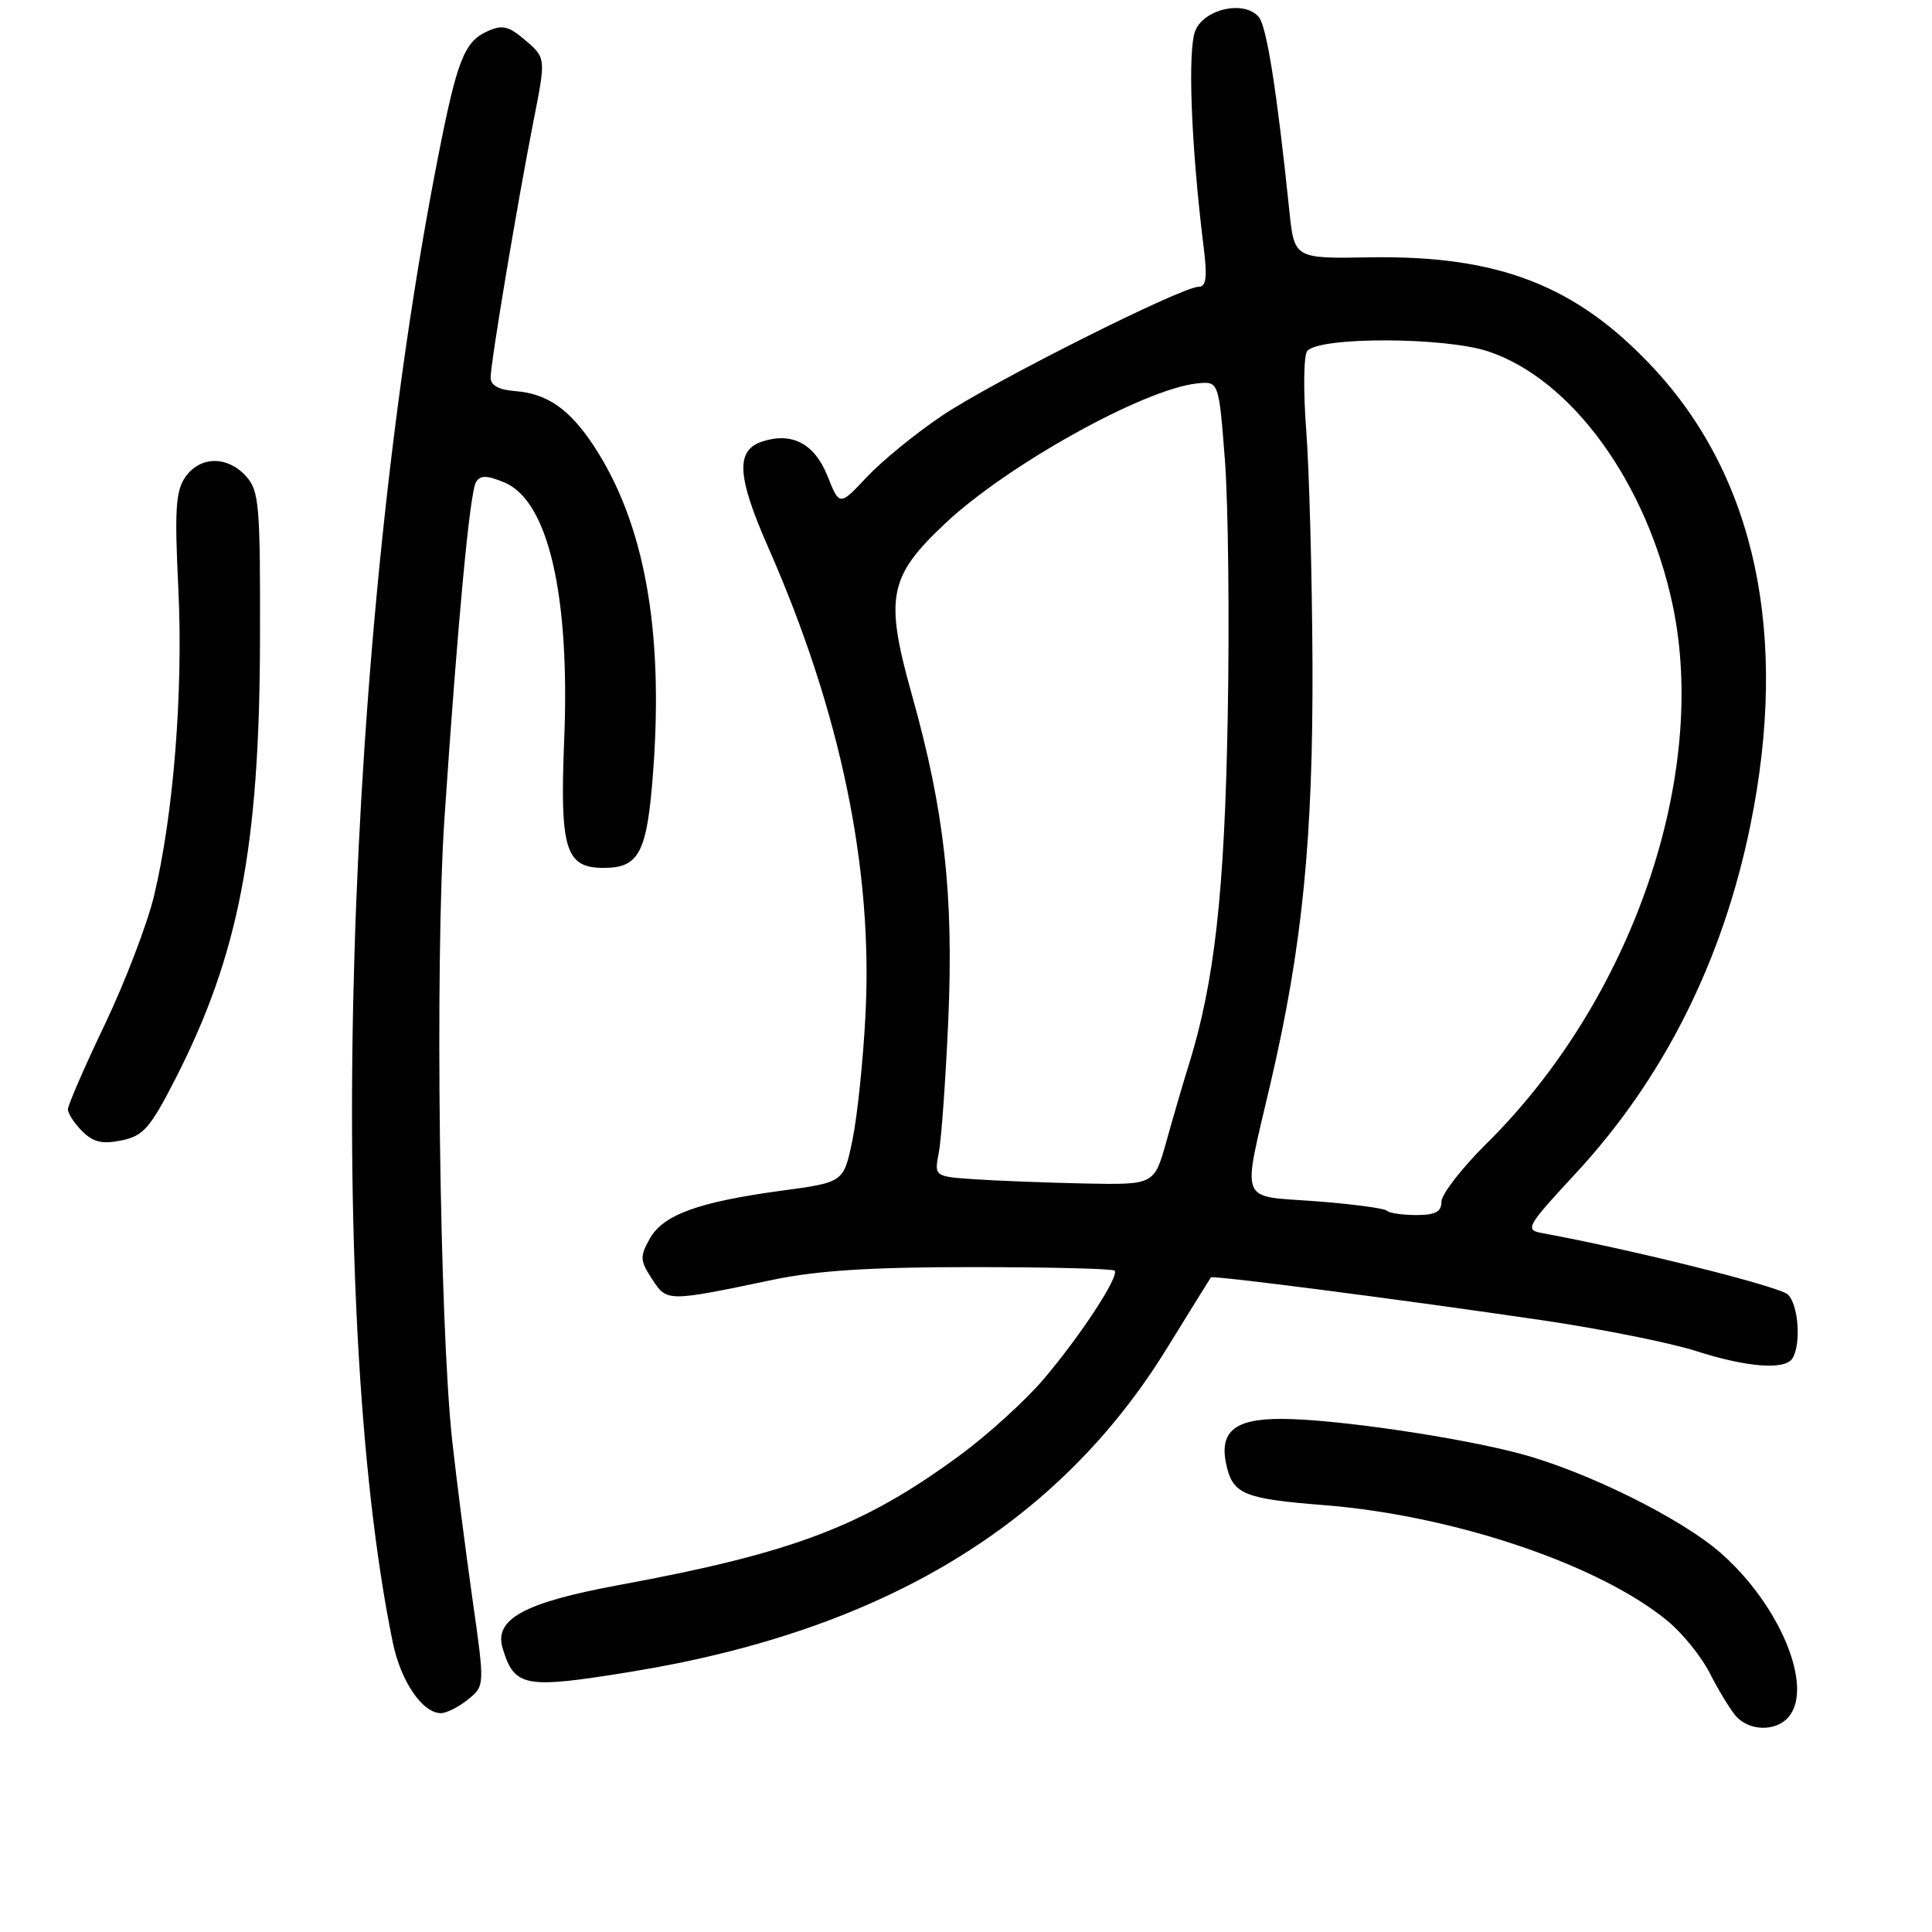 <?xml version="1.0" encoding="UTF-8" standalone="no"?>
<!DOCTYPE svg PUBLIC "-//W3C//DTD SVG 1.1//EN" "http://www.w3.org/Graphics/SVG/1.1/DTD/svg11.dtd" >
<svg xmlns="http://www.w3.org/2000/svg" xmlns:xlink="http://www.w3.org/1999/xlink" version="1.1" viewBox="0 0 256 256">
 <g >
 <path fill="currentColor"
d=" M 237.03 227.47 C 240.33 223.49 235.84 212.67 228.04 205.81 C 222.84 201.22 210.25 194.98 201.46 192.63 C 193.20 190.42 176.72 188.01 169.79 188.01 C 163.38 188.00 161.41 189.79 162.59 194.51 C 163.47 197.99 165.12 198.63 175.36 199.43 C 192.59 200.78 212.01 207.33 221.04 214.85 C 222.98 216.47 225.45 219.53 226.53 221.65 C 227.60 223.77 229.12 226.29 229.90 227.25 C 231.64 229.41 235.32 229.52 237.03 227.47 Z  M 62.01 225.19 C 64.24 223.39 64.24 223.39 62.61 211.94 C 61.72 205.65 60.51 196.22 59.93 191.00 C 58.23 175.56 57.62 127.34 58.89 108.50 C 60.64 82.42 62.26 65.20 63.07 63.88 C 63.65 62.95 64.50 62.96 66.84 63.93 C 72.63 66.33 75.54 78.83 74.76 98.00 C 74.17 112.56 74.92 115.00 79.99 115.00 C 84.70 115.00 85.74 112.99 86.54 102.32 C 87.96 83.37 85.37 69.20 78.62 58.99 C 75.43 54.18 72.48 52.14 68.23 51.82 C 66.09 51.66 65.00 51.05 65.01 50.04 C 65.01 48.07 68.53 27.05 70.68 16.09 C 72.34 7.69 72.34 7.69 69.65 5.37 C 67.39 3.43 66.57 3.24 64.55 4.16 C 61.51 5.55 60.56 7.98 58.02 20.93 C 45.64 84.01 42.93 173.15 52.04 217.61 C 53.10 222.78 55.97 227.00 58.43 227.00 C 59.17 227.00 60.78 226.19 62.01 225.19 Z  M 83.53 221.53 C 116.96 216.10 140.23 202.06 154.67 178.58 C 157.75 173.59 160.35 169.39 160.45 169.26 C 160.69 168.96 185.88 172.22 204.50 174.96 C 212.20 176.10 221.29 177.92 224.71 179.01 C 231.50 181.19 236.53 181.57 237.51 179.99 C 238.68 178.09 238.31 172.88 236.90 171.53 C 235.78 170.46 216.29 165.58 204.18 163.36 C 202.05 162.96 202.40 162.36 208.68 155.60 C 220.40 143.00 228.26 127.36 231.94 109.32 C 237.07 84.13 232.61 63.21 219.00 48.66 C 208.85 37.81 198.56 33.82 181.50 34.10 C 171.50 34.27 171.50 34.27 170.84 27.89 C 169.20 12.07 167.85 3.52 166.80 2.26 C 164.94 0.02 159.69 1.11 158.41 4.00 C 157.33 6.42 157.82 19.32 159.49 32.75 C 159.99 36.76 159.83 38.00 158.82 38.00 C 156.57 38.00 131.46 50.61 124.81 55.09 C 121.34 57.42 116.87 61.07 114.87 63.20 C 111.24 67.07 111.24 67.07 109.64 63.06 C 107.94 58.82 104.99 57.23 101.07 58.48 C 97.44 59.63 97.62 63.06 101.82 72.59 C 111.37 94.30 115.69 115.07 114.68 134.50 C 114.37 140.55 113.59 148.01 112.95 151.08 C 111.79 156.66 111.79 156.66 103.65 157.76 C 92.54 159.26 87.87 160.96 86.10 164.13 C 84.77 166.51 84.80 167.04 86.40 169.48 C 88.38 172.52 88.35 172.52 102.50 169.56 C 108.30 168.35 115.55 167.89 128.87 167.90 C 138.97 167.90 147.44 168.11 147.69 168.36 C 148.37 169.04 143.29 176.83 138.37 182.65 C 135.98 185.48 130.98 190.04 127.26 192.78 C 114.45 202.22 105.22 205.74 82.00 210.03 C 69.44 212.35 65.42 214.54 66.61 218.43 C 68.18 223.57 69.49 223.81 83.53 221.53 Z  M 23.23 142.97 C 31.62 126.58 34.39 112.25 34.45 84.85 C 34.50 66.90 34.34 65.03 32.60 63.10 C 30.12 60.37 26.52 60.42 24.56 63.21 C 23.28 65.05 23.12 67.55 23.63 77.96 C 24.29 91.58 23.00 107.92 20.41 118.71 C 19.51 122.44 16.58 130.11 13.89 135.74 C 11.20 141.37 9.00 146.43 9.00 146.99 C 9.00 147.55 9.85 148.85 10.90 149.90 C 12.35 151.35 13.56 151.63 16.10 151.11 C 18.99 150.52 19.89 149.49 23.23 142.97 Z  M 183.76 160.42 C 183.44 160.11 179.20 159.54 174.34 159.17 C 164.01 158.39 164.56 159.83 168.36 143.50 C 172.58 125.41 174.01 111.05 173.91 87.70 C 173.85 76.04 173.48 62.23 173.08 57.00 C 172.68 51.77 172.74 47.05 173.22 46.50 C 174.88 44.60 191.42 44.65 197.19 46.56 C 208.22 50.23 218.16 63.88 221.62 80.09 C 226.46 102.80 216.24 132.47 197.03 151.47 C 193.72 154.75 191.00 158.24 191.00 159.22 C 191.00 160.57 190.20 161.00 187.67 161.00 C 185.83 161.00 184.07 160.74 183.76 160.42 Z  M 129.14 156.26 C 123.79 155.89 123.79 155.89 124.40 152.69 C 124.74 150.94 125.30 143.08 125.65 135.23 C 126.38 118.57 125.14 107.44 120.86 92.17 C 117.20 79.14 117.72 76.43 125.25 69.35 C 133.47 61.62 151.54 51.57 158.59 50.81 C 161.50 50.50 161.50 50.50 162.31 61.00 C 162.75 66.78 162.92 82.07 162.68 95.00 C 162.26 118.25 160.94 130.09 157.55 141.00 C 156.78 143.47 155.43 148.09 154.55 151.25 C 152.94 157.00 152.94 157.00 143.72 156.82 C 138.65 156.71 132.09 156.46 129.14 156.26 Z "/>
</g>
</svg>